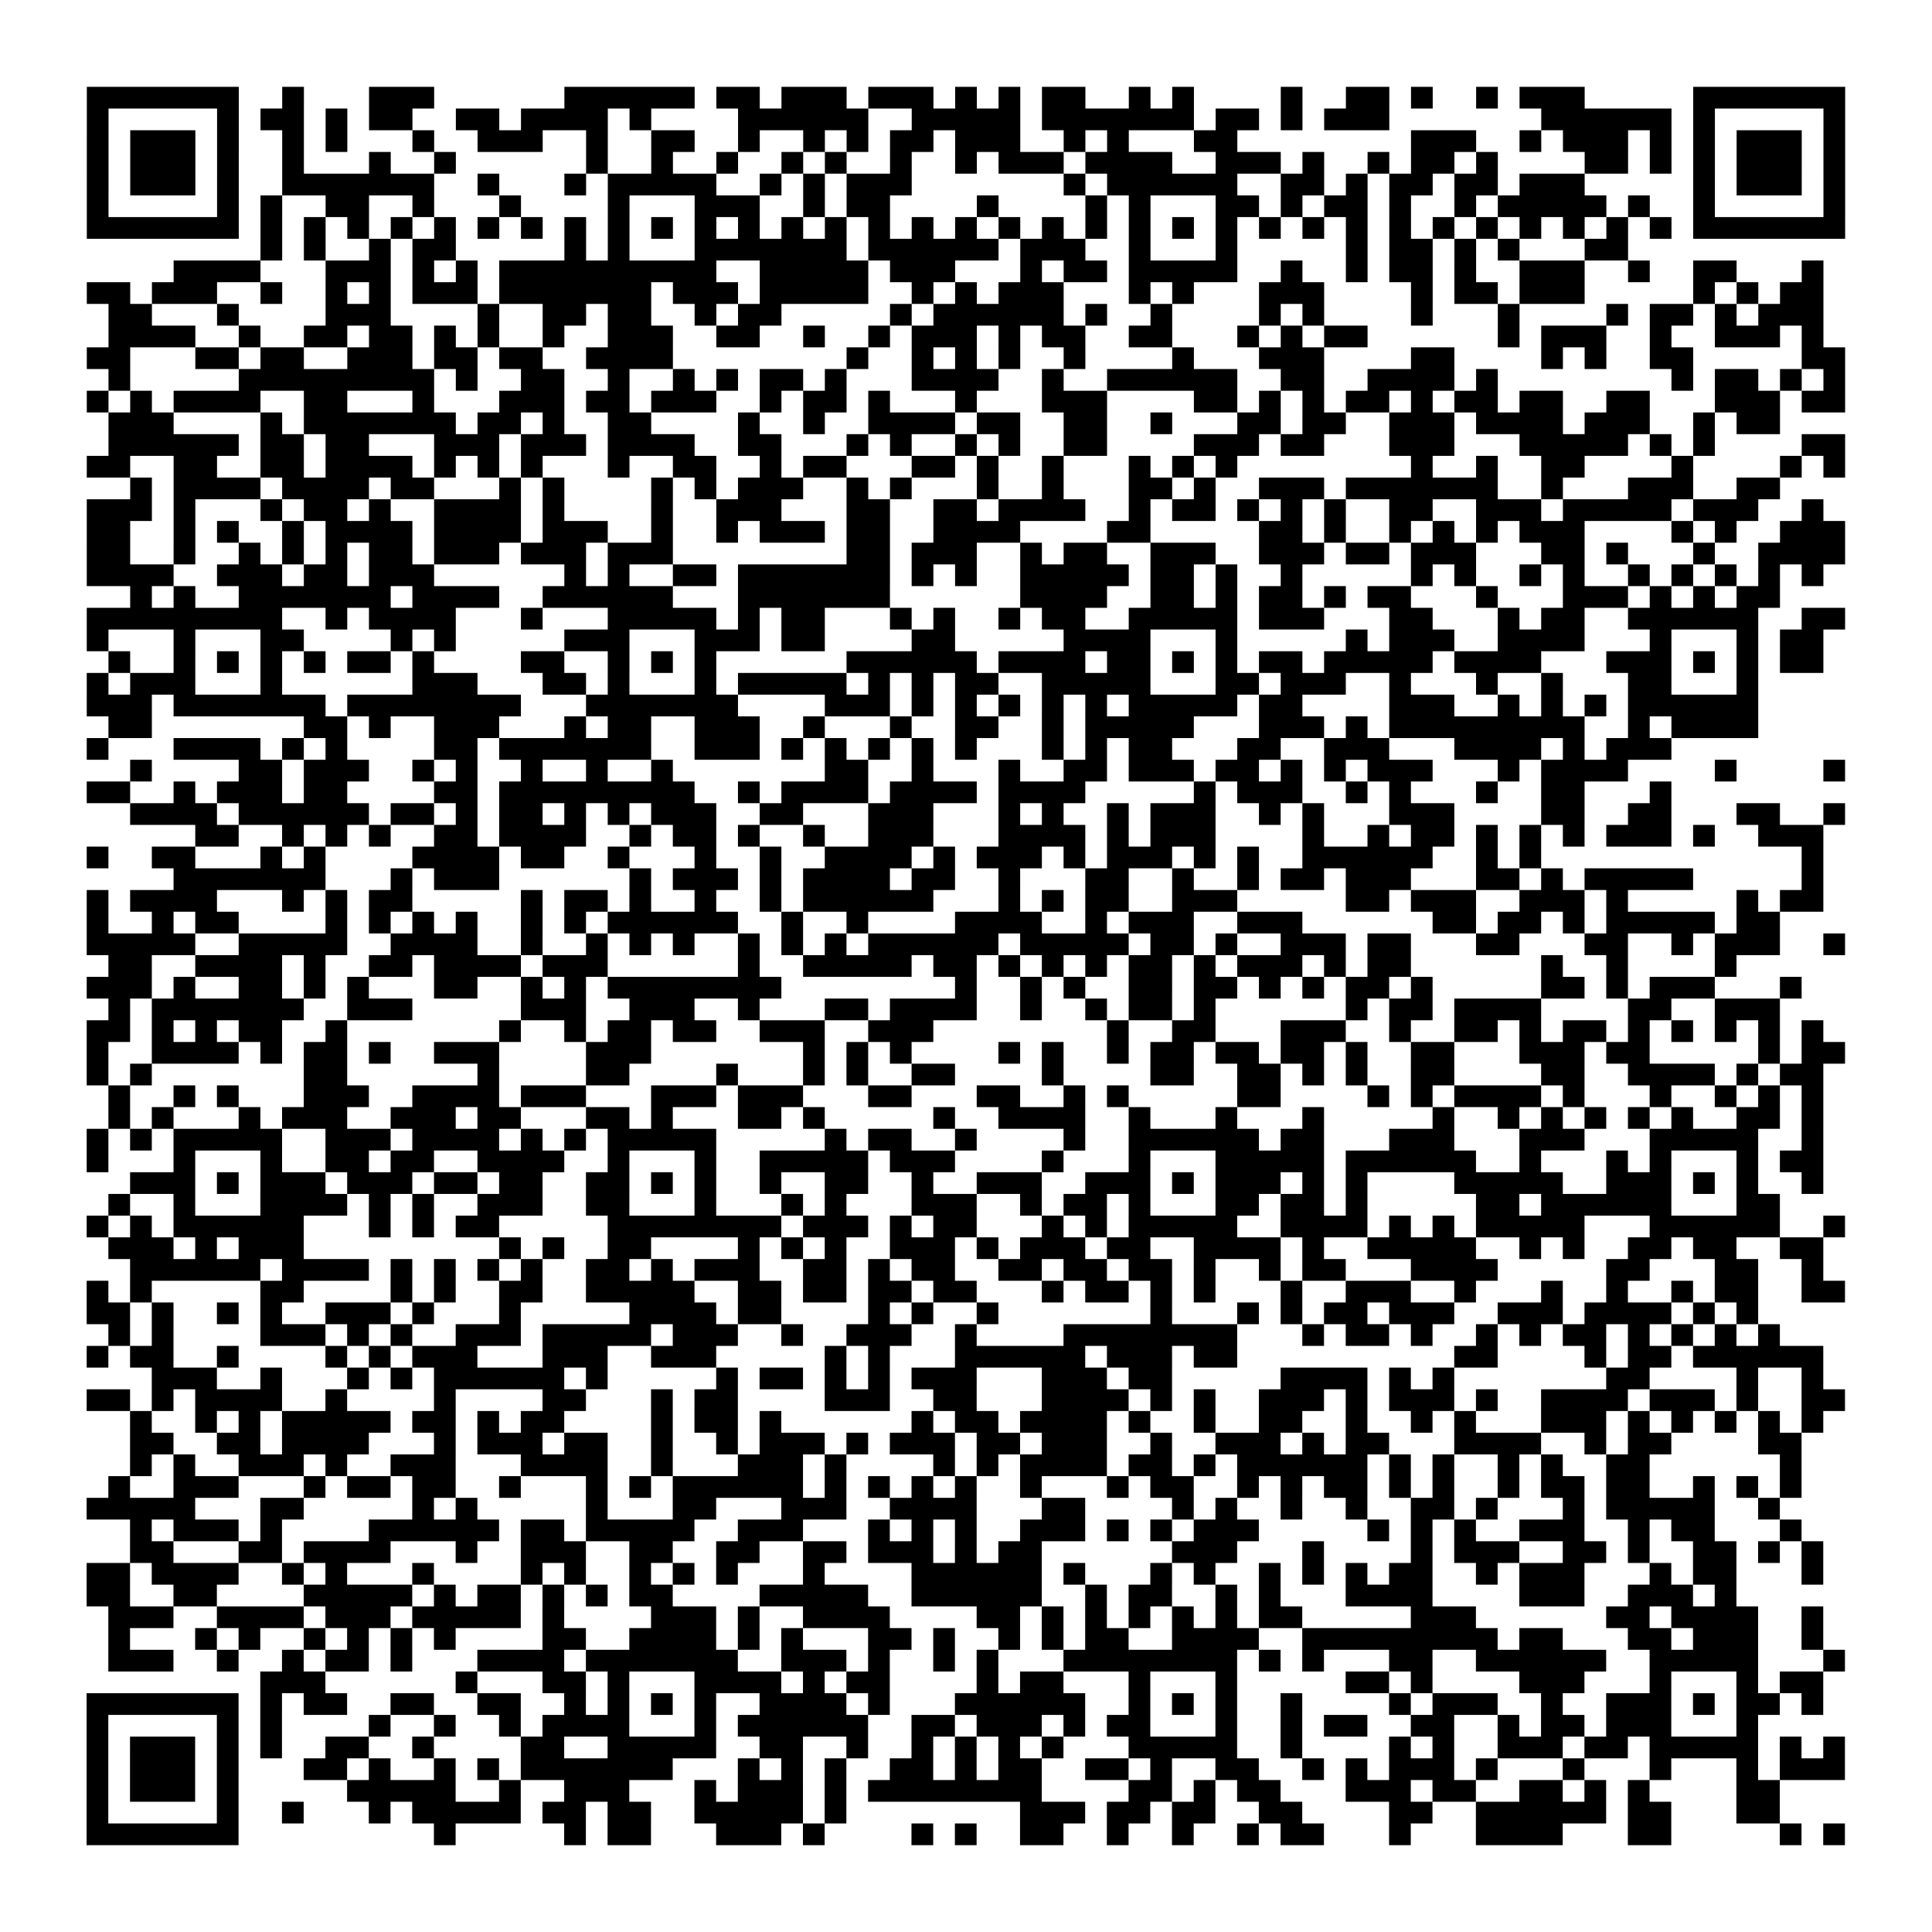 <?xml version="1.0" encoding="UTF-8"?>
<svg xmlns="http://www.w3.org/2000/svg" height="178" width="178" class="pyqrcode"><path transform="scale(2)" stroke="#000" class="pyqrline" d="M4 4.5h7m2 0h1m3 0h3m6 0h6m1 0h2m1 0h3m1 0h3m1 0h1m1 0h1m1 0h2m2 0h1m1 0h1m4 0h1m2 0h2m1 0h1m2 0h1m1 0h3m5 0h7m-81 1h1m5 0h1m1 0h2m1 0h1m1 0h2m2 0h2m1 0h4m1 0h1m4 0h6m2 0h5m1 0h7m1 0h2m1 0h1m1 0h3m7 0h6m1 0h1m5 0h1m-81 1h1m1 0h3m1 0h1m2 0h1m1 0h1m3 0h1m2 0h3m2 0h1m2 0h2m2 0h1m2 0h1m1 0h1m1 0h2m1 0h3m2 0h1m1 0h1m3 0h2m8 0h3m2 0h1m1 0h3m1 0h1m1 0h1m1 0h3m1 0h1m-81 1h1m1 0h3m1 0h1m2 0h1m3 0h1m2 0h1m6 0h1m2 0h1m2 0h1m2 0h1m1 0h1m2 0h1m2 0h1m1 0h3m1 0h4m2 0h3m1 0h1m2 0h1m1 0h2m1 0h1m4 0h2m1 0h1m1 0h1m1 0h3m1 0h1m-81 1h1m1 0h3m1 0h1m2 0h7m2 0h1m3 0h1m1 0h5m2 0h1m1 0h1m1 0h3m7 0h1m1 0h6m2 0h2m1 0h1m1 0h2m1 0h2m1 0h3m5 0h1m1 0h3m1 0h1m-81 1h1m5 0h1m1 0h1m2 0h2m2 0h1m3 0h1m4 0h1m3 0h3m2 0h1m1 0h2m4 0h1m4 0h1m1 0h1m3 0h2m1 0h1m1 0h2m1 0h1m2 0h1m1 0h5m1 0h1m2 0h1m5 0h1m-81 1h7m1 0h1m1 0h1m1 0h1m1 0h1m1 0h1m1 0h1m1 0h1m1 0h1m1 0h1m1 0h1m1 0h1m1 0h1m1 0h1m1 0h1m1 0h1m1 0h1m1 0h1m1 0h1m1 0h1m1 0h1m1 0h1m1 0h1m1 0h1m1 0h1m1 0h1m1 0h1m1 0h1m1 0h1m1 0h1m1 0h1m1 0h1m1 0h1m1 0h1m1 0h7m-73 1h1m1 0h1m2 0h1m1 0h2m5 0h1m1 0h1m3 0h7m1 0h6m1 0h3m2 0h1m3 0h1m5 0h1m1 0h2m1 0h1m1 0h1m3 0h2m-67 1h4m3 0h3m1 0h1m1 0h1m1 0h10m2 0h5m1 0h3m3 0h1m1 0h2m1 0h5m2 0h1m2 0h1m1 0h2m1 0h1m2 0h3m2 0h1m2 0h2m3 0h1m-80 1h2m1 0h3m2 0h1m2 0h1m1 0h1m1 0h3m1 0h7m1 0h3m1 0h5m2 0h1m1 0h1m1 0h3m3 0h1m1 0h1m3 0h3m4 0h1m1 0h2m1 0h3m5 0h1m1 0h1m1 0h2m-79 1h2m3 0h1m4 0h3m4 0h1m2 0h2m1 0h2m2 0h1m1 0h2m5 0h1m1 0h6m1 0h1m2 0h1m4 0h1m1 0h1m4 0h1m3 0h1m4 0h1m1 0h2m1 0h1m1 0h3m-79 1h4m2 0h1m2 0h2m1 0h2m1 0h1m1 0h1m2 0h1m2 0h3m2 0h2m2 0h1m2 0h1m1 0h3m1 0h1m1 0h2m2 0h2m3 0h1m1 0h1m1 0h2m6 0h1m1 0h3m2 0h1m2 0h3m1 0h1m-80 1h2m3 0h2m1 0h2m2 0h3m1 0h2m1 0h2m2 0h4m8 0h1m2 0h1m1 0h1m1 0h1m2 0h1m4 0h1m3 0h3m4 0h2m4 0h1m1 0h1m2 0h2m5 0h2m-80 1h1m5 0h9m1 0h1m2 0h2m2 0h1m2 0h1m1 0h1m1 0h2m1 0h1m3 0h4m2 0h1m2 0h6m2 0h2m2 0h4m1 0h1m8 0h1m1 0h2m1 0h1m1 0h1m-81 1h1m1 0h1m1 0h4m2 0h2m3 0h1m3 0h3m1 0h2m1 0h3m2 0h1m1 0h2m1 0h1m3 0h1m3 0h3m4 0h2m1 0h1m1 0h1m1 0h2m1 0h1m1 0h2m1 0h2m2 0h2m3 0h3m1 0h2m-80 1h3m4 0h1m1 0h7m1 0h2m1 0h1m2 0h2m4 0h1m2 0h1m2 0h4m1 0h2m2 0h2m2 0h1m3 0h2m1 0h2m2 0h3m1 0h4m1 0h3m2 0h1m1 0h2m-77 1h6m1 0h2m1 0h2m3 0h3m1 0h3m1 0h4m2 0h2m3 0h1m1 0h1m2 0h1m1 0h1m2 0h2m4 0h3m1 0h2m3 0h3m3 0h5m1 0h1m1 0h1m4 0h2m-81 1h2m2 0h2m2 0h2m1 0h4m1 0h1m1 0h1m1 0h1m3 0h1m2 0h2m2 0h1m1 0h2m3 0h2m1 0h1m2 0h1m3 0h1m1 0h1m1 0h1m8 0h1m2 0h1m2 0h2m4 0h1m4 0h1m1 0h1m-79 1h1m1 0h4m1 0h4m1 0h2m3 0h1m1 0h1m4 0h1m1 0h1m1 0h3m2 0h1m1 0h1m3 0h1m2 0h1m3 0h2m1 0h1m2 0h3m1 0h7m2 0h1m3 0h3m2 0h2m-78 1h3m1 0h1m3 0h1m1 0h2m1 0h1m2 0h4m1 0h1m4 0h1m2 0h3m3 0h2m2 0h2m1 0h4m2 0h1m1 0h2m1 0h1m1 0h1m1 0h1m2 0h2m2 0h3m1 0h5m1 0h3m2 0h1m-80 1h2m2 0h1m1 0h1m2 0h1m1 0h4m1 0h4m1 0h3m2 0h1m2 0h1m1 0h3m1 0h2m2 0h4m4 0h2m5 0h2m1 0h1m2 0h1m1 0h1m1 0h1m1 0h3m4 0h1m1 0h1m2 0h3m-81 1h2m2 0h1m2 0h1m1 0h1m1 0h1m1 0h2m1 0h3m1 0h3m1 0h3m8 0h2m1 0h3m2 0h1m1 0h2m2 0h3m2 0h3m1 0h2m1 0h3m3 0h2m1 0h1m3 0h1m2 0h4m-81 1h4m2 0h3m1 0h2m1 0h3m6 0h1m1 0h1m2 0h2m1 0h7m1 0h1m1 0h1m2 0h5m1 0h2m1 0h1m2 0h1m5 0h1m1 0h1m2 0h1m1 0h1m2 0h1m1 0h1m1 0h1m1 0h1m1 0h1m-78 1h1m1 0h1m2 0h7m1 0h4m2 0h6m3 0h7m6 0h4m2 0h2m1 0h1m1 0h2m1 0h1m1 0h2m3 0h1m3 0h3m1 0h1m1 0h1m1 0h2m-78 1h9m2 0h1m1 0h4m3 0h1m3 0h5m1 0h1m1 0h2m3 0h1m1 0h1m2 0h1m1 0h2m2 0h5m1 0h3m3 0h2m3 0h1m1 0h2m2 0h6m2 0h2m-81 1h1m3 0h1m3 0h2m4 0h1m1 0h1m5 0h3m3 0h3m1 0h2m4 0h2m5 0h4m3 0h1m5 0h1m1 0h3m2 0h4m3 0h1m3 0h1m1 0h2m-79 1h1m2 0h1m1 0h1m1 0h1m1 0h1m1 0h2m1 0h1m4 0h2m2 0h1m1 0h1m1 0h1m6 0h6m1 0h4m1 0h2m1 0h1m1 0h1m1 0h2m1 0h5m1 0h4m3 0h3m1 0h1m1 0h1m1 0h2m-80 1h1m1 0h3m3 0h1m6 0h3m3 0h2m1 0h1m3 0h1m1 0h5m1 0h1m1 0h1m1 0h2m2 0h5m3 0h2m1 0h3m2 0h1m3 0h1m2 0h1m3 0h2m3 0h1m-77 1h3m1 0h7m1 0h8m3 0h7m4 0h3m1 0h1m1 0h1m1 0h1m1 0h1m1 0h1m1 0h5m1 0h2m4 0h3m2 0h1m1 0h1m1 0h1m1 0h6m-76 1h2m7 0h2m1 0h1m2 0h3m3 0h1m1 0h2m2 0h3m2 0h1m3 0h1m2 0h2m2 0h1m1 0h5m3 0h3m1 0h1m1 0h9m2 0h1m1 0h4m-77 1h1m3 0h4m1 0h1m1 0h1m4 0h2m1 0h7m2 0h3m1 0h1m1 0h1m1 0h1m1 0h1m1 0h1m3 0h1m1 0h1m1 0h2m3 0h2m2 0h3m3 0h4m1 0h1m1 0h3m-71 1h1m4 0h2m1 0h3m2 0h1m1 0h1m2 0h1m2 0h1m2 0h1m7 0h2m2 0h1m3 0h1m2 0h2m1 0h3m1 0h2m1 0h1m1 0h1m1 0h3m3 0h1m1 0h4m4 0h1m4 0h1m-81 1h2m2 0h1m1 0h3m1 0h2m4 0h2m1 0h9m2 0h1m1 0h4m1 0h4m1 0h4m5 0h1m1 0h3m2 0h1m1 0h1m3 0h1m2 0h2m3 0h1m-71 1h4m1 0h6m1 0h2m1 0h1m1 0h2m1 0h1m1 0h1m1 0h3m2 0h2m3 0h3m3 0h1m1 0h1m2 0h1m1 0h3m2 0h1m1 0h1m3 0h3m4 0h2m2 0h2m3 0h2m2 0h1m-76 1h2m2 0h1m1 0h1m1 0h1m2 0h2m1 0h4m2 0h1m1 0h2m1 0h1m2 0h1m2 0h3m3 0h4m1 0h1m1 0h3m4 0h1m2 0h1m1 0h2m1 0h1m1 0h1m1 0h1m1 0h3m1 0h1m2 0h3m-80 1h1m2 0h2m3 0h1m1 0h1m4 0h4m1 0h2m2 0h1m3 0h1m2 0h1m2 0h4m1 0h1m1 0h3m1 0h1m1 0h3m1 0h1m1 0h1m2 0h6m2 0h1m1 0h1m12 0h1m-76 1h7m3 0h1m1 0h3m6 0h1m1 0h3m1 0h1m1 0h4m1 0h2m2 0h1m3 0h2m2 0h1m2 0h1m1 0h2m1 0h3m3 0h2m1 0h1m1 0h5m5 0h1m-80 1h1m1 0h4m3 0h1m1 0h1m1 0h2m5 0h1m1 0h2m1 0h1m2 0h1m2 0h1m1 0h6m3 0h1m1 0h1m1 0h2m2 0h3m5 0h2m1 0h3m2 0h3m1 0h1m5 0h1m1 0h2m-80 1h1m2 0h1m1 0h2m4 0h1m1 0h1m1 0h1m1 0h1m2 0h1m1 0h1m1 0h6m2 0h1m2 0h1m4 0h4m2 0h1m1 0h3m2 0h3m6 0h2m1 0h2m1 0h1m1 0h5m1 0h2m-78 1h5m2 0h5m2 0h4m2 0h1m2 0h1m1 0h1m1 0h1m2 0h1m1 0h1m1 0h1m1 0h6m1 0h5m1 0h2m1 0h1m2 0h3m1 0h2m3 0h2m3 0h2m2 0h1m1 0h3m2 0h1m-80 1h2m2 0h4m1 0h1m2 0h2m1 0h4m1 0h3m6 0h1m2 0h5m1 0h2m1 0h1m1 0h1m1 0h1m1 0h2m1 0h1m1 0h3m1 0h1m1 0h2m6 0h1m2 0h1m4 0h1m-76 1h3m1 0h1m2 0h2m1 0h1m1 0h1m3 0h2m2 0h1m1 0h1m1 0h8m8 0h1m2 0h1m1 0h1m2 0h2m1 0h2m1 0h1m1 0h1m1 0h2m1 0h1m5 0h2m1 0h1m1 0h3m3 0h1m-78 1h1m1 0h7m2 0h3m5 0h3m2 0h3m2 0h1m3 0h2m1 0h4m2 0h1m2 0h1m1 0h2m1 0h1m6 0h1m1 0h2m1 0h4m4 0h2m2 0h3m-78 1h2m1 0h1m1 0h1m1 0h2m2 0h1m7 0h1m2 0h1m1 0h2m1 0h2m2 0h3m2 0h3m8 0h1m2 0h2m3 0h3m2 0h1m2 0h2m1 0h1m1 0h2m1 0h1m1 0h1m1 0h1m1 0h1m1 0h1m-80 1h1m2 0h4m1 0h1m1 0h2m1 0h1m2 0h3m4 0h3m7 0h1m1 0h1m1 0h1m4 0h1m1 0h1m2 0h1m1 0h2m1 0h2m1 0h2m1 0h1m2 0h2m3 0h3m1 0h2m5 0h1m1 0h2m-81 1h1m1 0h1m7 0h2m6 0h1m4 0h2m4 0h1m3 0h1m1 0h1m2 0h2m4 0h1m4 0h2m2 0h2m1 0h1m1 0h1m2 0h2m4 0h2m2 0h4m1 0h1m1 0h2m-79 1h1m2 0h1m1 0h1m3 0h3m2 0h4m1 0h3m3 0h3m1 0h3m3 0h2m3 0h2m2 0h1m1 0h1m5 0h2m4 0h1m1 0h1m1 0h4m1 0h1m3 0h1m2 0h1m1 0h1m1 0h1m-79 1h1m1 0h1m3 0h1m1 0h3m2 0h3m1 0h2m3 0h2m1 0h1m3 0h2m1 0h1m5 0h1m2 0h4m2 0h1m3 0h1m3 0h1m5 0h1m2 0h1m1 0h1m1 0h1m1 0h1m1 0h1m2 0h2m1 0h1m-80 1h1m1 0h1m1 0h5m2 0h3m1 0h4m1 0h1m1 0h1m1 0h5m5 0h1m1 0h2m2 0h1m4 0h1m2 0h6m1 0h2m3 0h3m3 0h3m3 0h5m2 0h1m-80 1h1m3 0h1m3 0h1m2 0h2m1 0h2m2 0h4m2 0h1m3 0h1m2 0h5m1 0h3m4 0h1m3 0h1m3 0h5m1 0h6m2 0h1m3 0h1m1 0h1m3 0h1m1 0h2m-78 1h3m1 0h1m1 0h3m1 0h3m1 0h2m1 0h2m2 0h2m1 0h1m1 0h1m2 0h1m2 0h2m2 0h1m2 0h3m2 0h3m1 0h1m1 0h3m1 0h1m1 0h1m4 0h5m2 0h3m1 0h1m1 0h1m2 0h1m-79 1h1m2 0h1m3 0h4m1 0h1m1 0h1m2 0h3m2 0h2m3 0h1m3 0h1m1 0h1m3 0h3m2 0h1m1 0h2m1 0h1m3 0h2m1 0h2m1 0h1m5 0h2m1 0h6m3 0h2m-78 1h1m1 0h1m1 0h6m3 0h1m1 0h1m1 0h2m5 0h8m1 0h3m1 0h1m1 0h2m3 0h1m1 0h1m1 0h5m2 0h4m1 0h1m1 0h1m1 0h5m3 0h6m2 0h1m-80 1h3m1 0h1m1 0h3m9 0h1m1 0h1m2 0h2m4 0h1m1 0h1m1 0h1m2 0h3m1 0h1m1 0h3m1 0h2m2 0h4m1 0h1m2 0h5m2 0h1m1 0h1m2 0h2m1 0h2m2 0h2m-78 1h6m1 0h4m1 0h1m1 0h1m1 0h1m1 0h1m2 0h2m1 0h1m1 0h3m2 0h2m1 0h1m1 0h2m2 0h2m1 0h2m1 0h2m1 0h1m2 0h1m1 0h2m3 0h4m5 0h2m3 0h2m2 0h1m-80 1h1m1 0h1m5 0h2m4 0h1m1 0h1m2 0h2m2 0h5m2 0h2m1 0h2m1 0h2m1 0h2m3 0h1m1 0h2m1 0h1m1 0h1m3 0h1m2 0h3m2 0h1m3 0h1m2 0h1m2 0h1m1 0h2m2 0h2m-81 1h2m1 0h1m2 0h1m1 0h1m2 0h3m1 0h1m3 0h1m5 0h4m1 0h2m4 0h1m1 0h1m2 0h1m7 0h1m3 0h1m1 0h1m1 0h2m1 0h3m2 0h3m1 0h4m1 0h1m1 0h1m-76 1h1m1 0h1m4 0h3m1 0h1m1 0h1m2 0h3m1 0h5m1 0h3m2 0h1m2 0h3m2 0h1m4 0h8m3 0h1m1 0h2m1 0h1m2 0h1m1 0h1m1 0h2m1 0h1m1 0h1m1 0h1m1 0h1m-78 1h1m1 0h2m2 0h1m4 0h1m1 0h1m1 0h3m3 0h3m2 0h3m5 0h1m1 0h1m3 0h6m1 0h3m1 0h2m10 0h2m4 0h1m1 0h2m1 0h6m-77 1h3m2 0h1m3 0h1m1 0h1m1 0h6m1 0h1m5 0h1m1 0h2m1 0h1m1 0h1m1 0h3m3 0h3m1 0h2m5 0h4m1 0h1m1 0h1m7 0h2m4 0h1m2 0h1m-80 1h2m1 0h1m1 0h4m2 0h1m4 0h1m4 0h2m3 0h1m1 0h2m4 0h3m2 0h2m3 0h4m1 0h1m1 0h1m2 0h3m1 0h1m1 0h3m1 0h1m2 0h4m1 0h3m1 0h1m2 0h2m-79 1h1m2 0h1m1 0h1m1 0h5m1 0h2m1 0h1m1 0h2m4 0h1m1 0h2m1 0h1m6 0h1m1 0h2m1 0h4m1 0h1m2 0h1m2 0h2m2 0h1m2 0h1m1 0h1m3 0h3m1 0h1m1 0h1m1 0h1m1 0h1m1 0h1m-78 1h2m2 0h2m1 0h4m3 0h1m1 0h3m1 0h2m2 0h1m2 0h1m1 0h3m1 0h1m1 0h3m1 0h2m1 0h3m2 0h1m2 0h3m1 0h1m1 0h2m3 0h4m2 0h1m1 0h2m4 0h2m-77 1h1m1 0h1m2 0h3m1 0h1m2 0h3m3 0h4m2 0h1m3 0h3m1 0h1m4 0h1m1 0h1m1 0h4m1 0h2m1 0h1m1 0h6m1 0h1m1 0h1m2 0h1m1 0h1m2 0h2m6 0h1m-78 1h1m2 0h3m3 0h1m1 0h2m1 0h2m2 0h1m3 0h1m1 0h1m1 0h6m1 0h1m1 0h1m1 0h1m1 0h1m2 0h1m3 0h1m1 0h2m2 0h1m1 0h1m1 0h2m1 0h1m1 0h1m2 0h1m1 0h2m1 0h2m2 0h1m1 0h1m1 0h1m-79 1h5m3 0h2m5 0h1m1 0h1m5 0h1m3 0h2m3 0h3m2 0h4m3 0h2m4 0h1m1 0h1m2 0h1m2 0h1m2 0h2m1 0h1m3 0h1m1 0h5m2 0h1m-76 1h1m1 0h3m1 0h1m4 0h6m1 0h2m1 0h5m2 0h3m3 0h1m1 0h1m1 0h1m2 0h3m1 0h1m1 0h1m1 0h3m5 0h1m1 0h1m1 0h1m2 0h3m2 0h1m1 0h2m3 0h1m-77 1h2m3 0h2m1 0h4m3 0h1m2 0h3m2 0h2m2 0h2m2 0h2m1 0h3m1 0h1m1 0h2m6 0h3m3 0h1m4 0h1m1 0h3m2 0h2m1 0h1m2 0h2m1 0h1m1 0h1m-80 1h2m1 0h4m2 0h1m1 0h1m3 0h1m4 0h1m1 0h1m2 0h1m1 0h1m1 0h1m3 0h1m4 0h6m1 0h1m3 0h1m1 0h1m2 0h1m1 0h1m1 0h1m1 0h2m2 0h1m1 0h3m3 0h1m1 0h2m3 0h1m-80 1h2m2 0h2m4 0h5m1 0h1m1 0h2m1 0h1m1 0h1m1 0h2m4 0h5m2 0h6m2 0h1m1 0h2m2 0h1m1 0h1m3 0h4m4 0h3m2 0h3m1 0h1m-75 1h3m2 0h4m1 0h3m1 0h5m1 0h1m4 0h3m1 0h1m2 0h4m4 0h2m1 0h1m1 0h1m1 0h1m1 0h1m1 0h1m1 0h2m5 0h3m6 0h2m1 0h4m2 0h1m-79 1h1m3 0h1m1 0h1m2 0h1m1 0h1m1 0h1m1 0h1m4 0h2m2 0h4m1 0h1m1 0h1m3 0h2m1 0h1m2 0h1m1 0h1m1 0h2m2 0h4m2 0h9m1 0h2m3 0h2m1 0h3m2 0h1m-79 1h3m2 0h1m2 0h1m1 0h2m1 0h1m3 0h4m1 0h7m2 0h3m1 0h1m2 0h1m1 0h1m3 0h8m1 0h1m1 0h1m3 0h2m2 0h6m2 0h5m3 0h1m-73 1h3m6 0h1m3 0h2m1 0h1m3 0h4m1 0h1m1 0h2m4 0h1m1 0h2m3 0h1m3 0h1m5 0h2m1 0h1m4 0h3m3 0h1m3 0h1m1 0h2m-80 1h7m1 0h1m1 0h2m2 0h2m2 0h2m2 0h1m1 0h1m1 0h1m1 0h1m2 0h4m1 0h1m3 0h6m2 0h1m1 0h1m1 0h1m2 0h1m4 0h1m1 0h3m2 0h1m2 0h3m1 0h1m1 0h2m1 0h1m-80 1h1m5 0h1m1 0h1m4 0h1m2 0h1m2 0h1m1 0h4m3 0h1m1 0h6m2 0h2m1 0h3m1 0h1m1 0h2m3 0h1m2 0h1m1 0h2m2 0h2m2 0h1m1 0h2m1 0h3m3 0h1m-77 1h1m1 0h3m1 0h1m1 0h1m2 0h2m2 0h1m4 0h2m2 0h5m2 0h2m2 0h1m2 0h1m1 0h1m1 0h1m1 0h1m3 0h5m2 0h1m4 0h1m1 0h1m2 0h3m1 0h2m1 0h5m1 0h1m1 0h1m-81 1h1m1 0h3m1 0h1m3 0h2m1 0h1m2 0h1m1 0h1m1 0h7m3 0h1m1 0h1m1 0h1m2 0h2m1 0h1m1 0h2m2 0h2m1 0h1m2 0h2m2 0h1m1 0h1m1 0h3m1 0h1m3 0h1m3 0h1m3 0h1m1 0h3m-81 1h1m1 0h3m1 0h1m5 0h5m2 0h1m2 0h3m3 0h1m1 0h3m1 0h1m1 0h8m4 0h2m1 0h1m1 0h2m3 0h3m1 0h2m2 0h2m1 0h1m1 0h1m4 0h2m-78 1h1m5 0h1m2 0h1m3 0h1m1 0h5m1 0h2m1 0h2m2 0h5m1 0h1m8 0h3m1 0h2m1 0h2m2 0h2m4 0h2m2 0h6m1 0h2m3 0h2m-78 1h7m9 0h1m5 0h1m1 0h2m3 0h3m1 0h1m4 0h1m1 0h1m2 0h2m2 0h1m2 0h1m2 0h1m1 0h2m3 0h1m3 0h4m3 0h2m5 0h1m1 0h1"/></svg>

